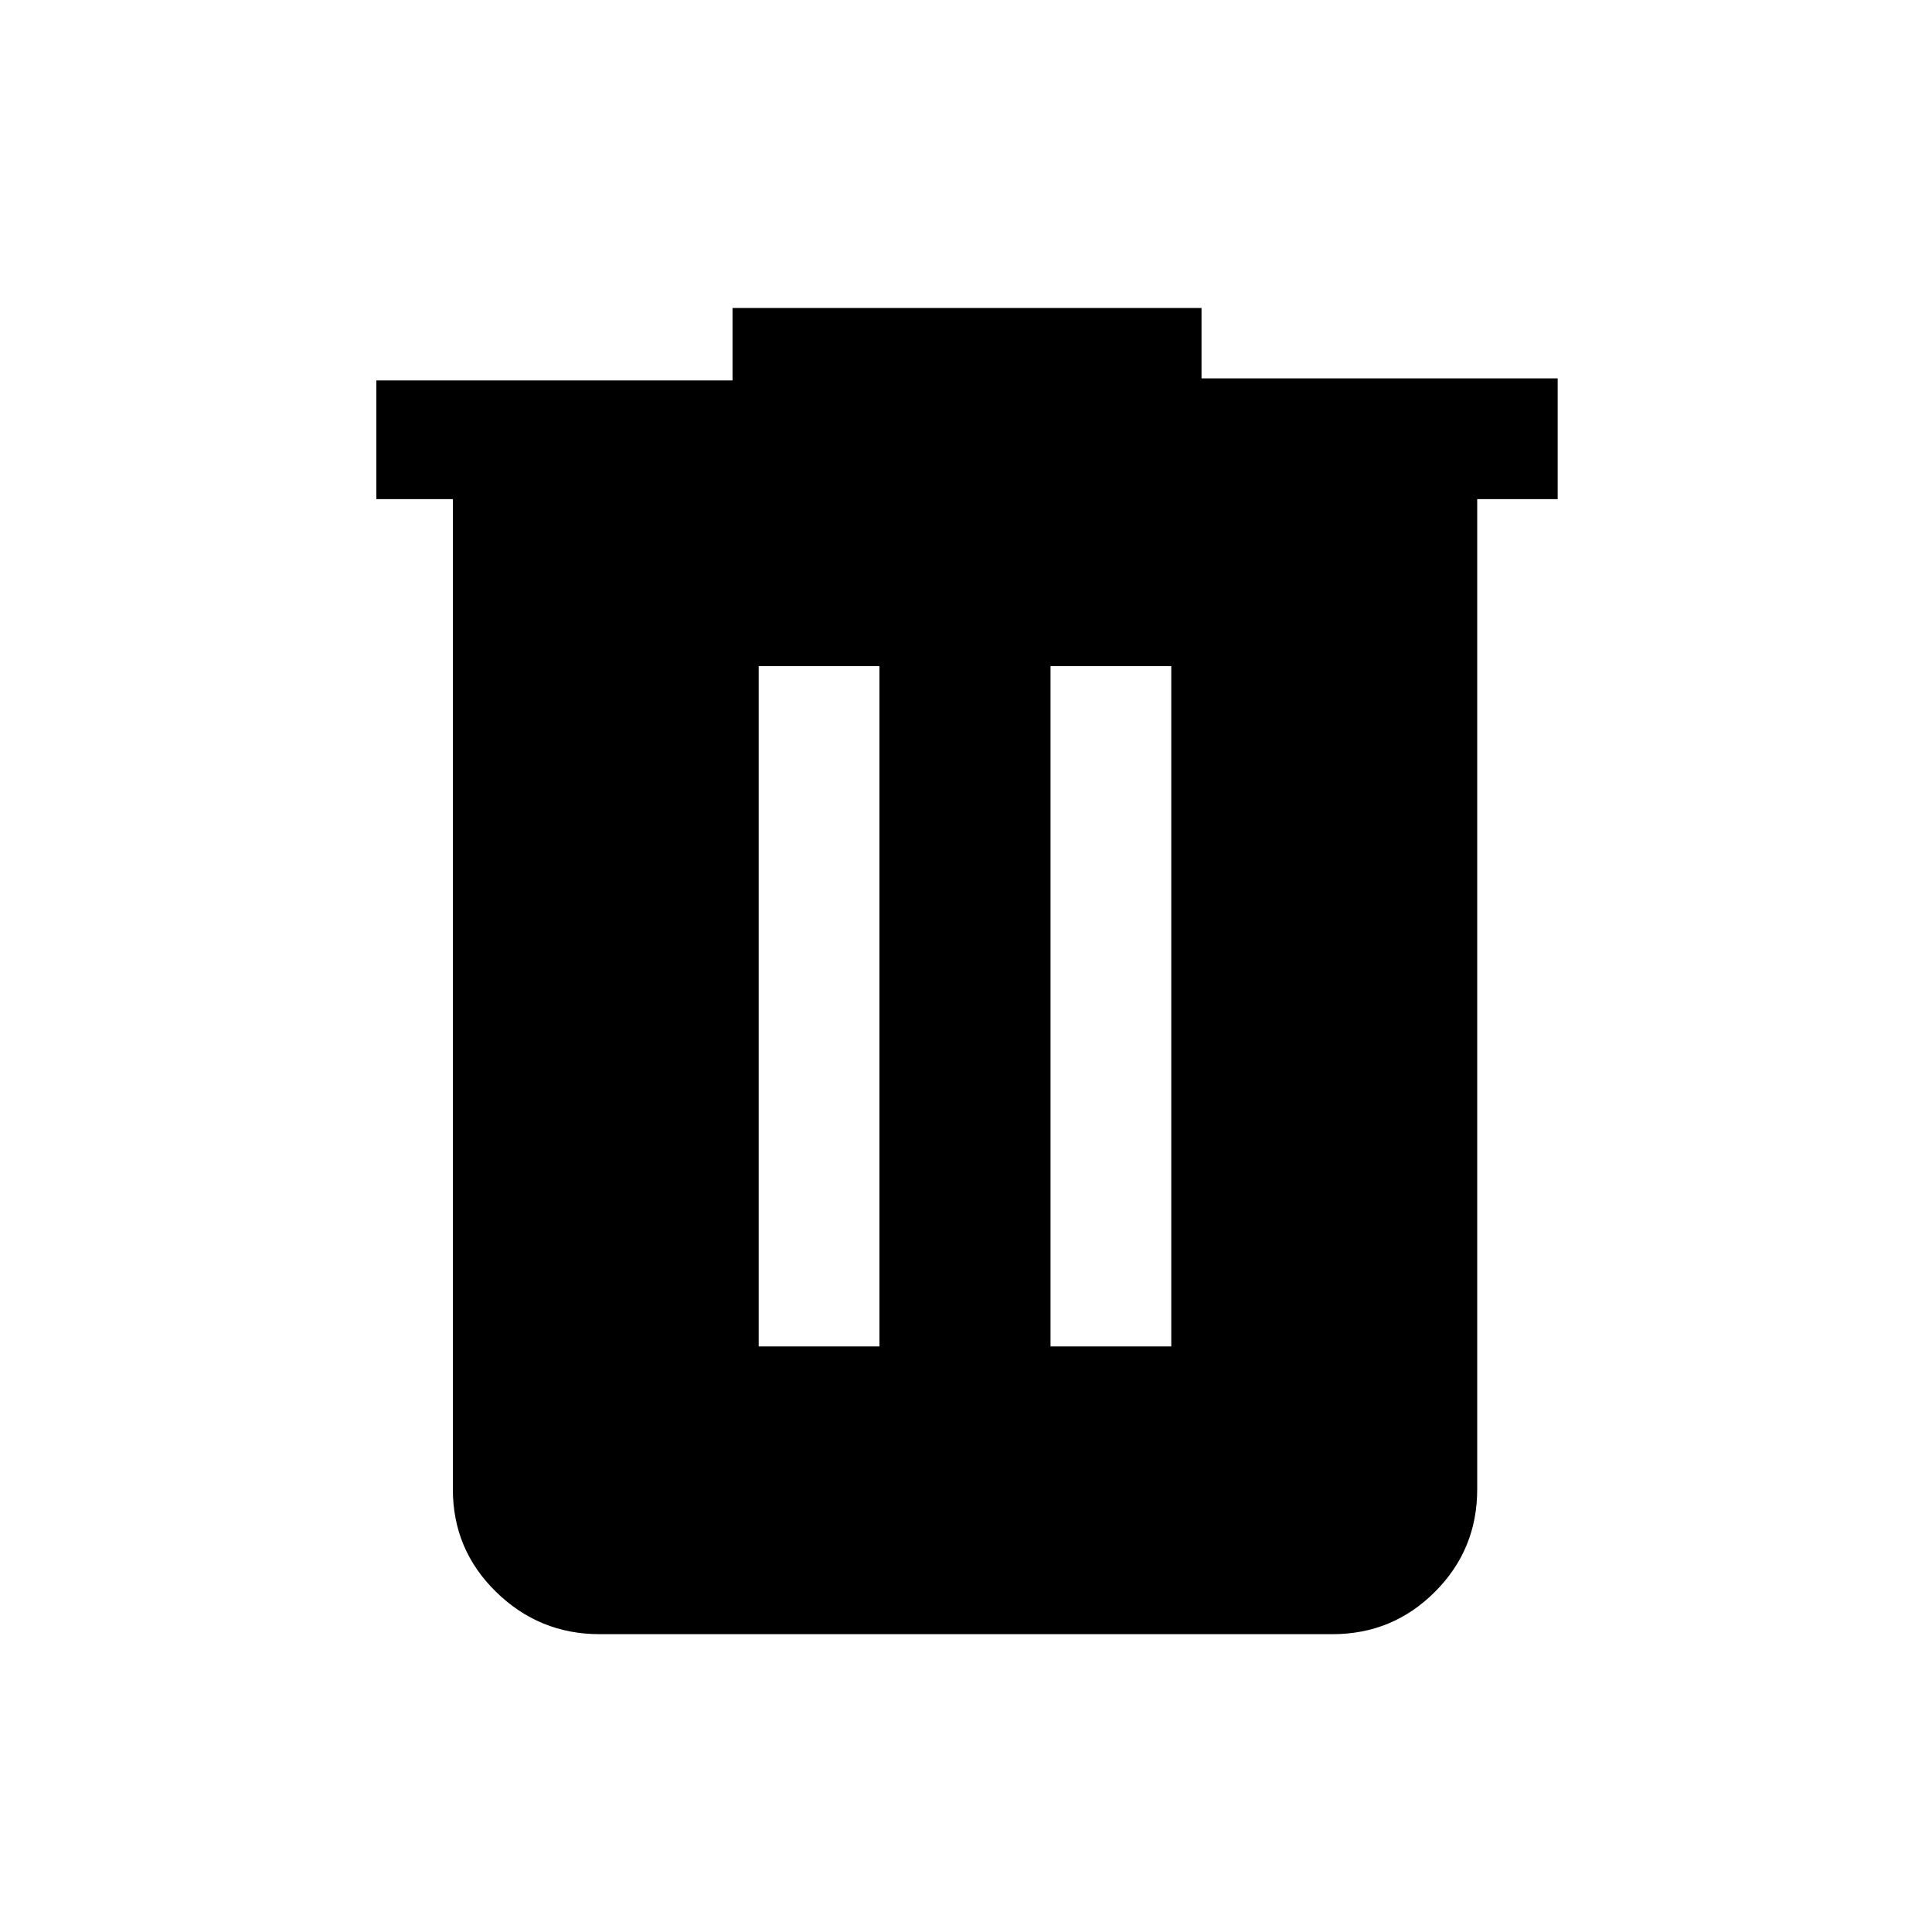 <svg xmlns="http://www.w3.org/2000/svg" height="20" width="20"><path d="M6.208 16.917q-.625 0-1.073-.438-.447-.437-.447-1.062V5.167h-.792V3.938h3.687v-.75h4.855v.729h3.687v1.25h-.833v10.25q0 .625-.438 1.062-.437.438-1.062.438Zm1.646-2.979h1.25V6.896h-1.25Zm3.021 0h1.25V6.896h-1.25Z"/></svg>